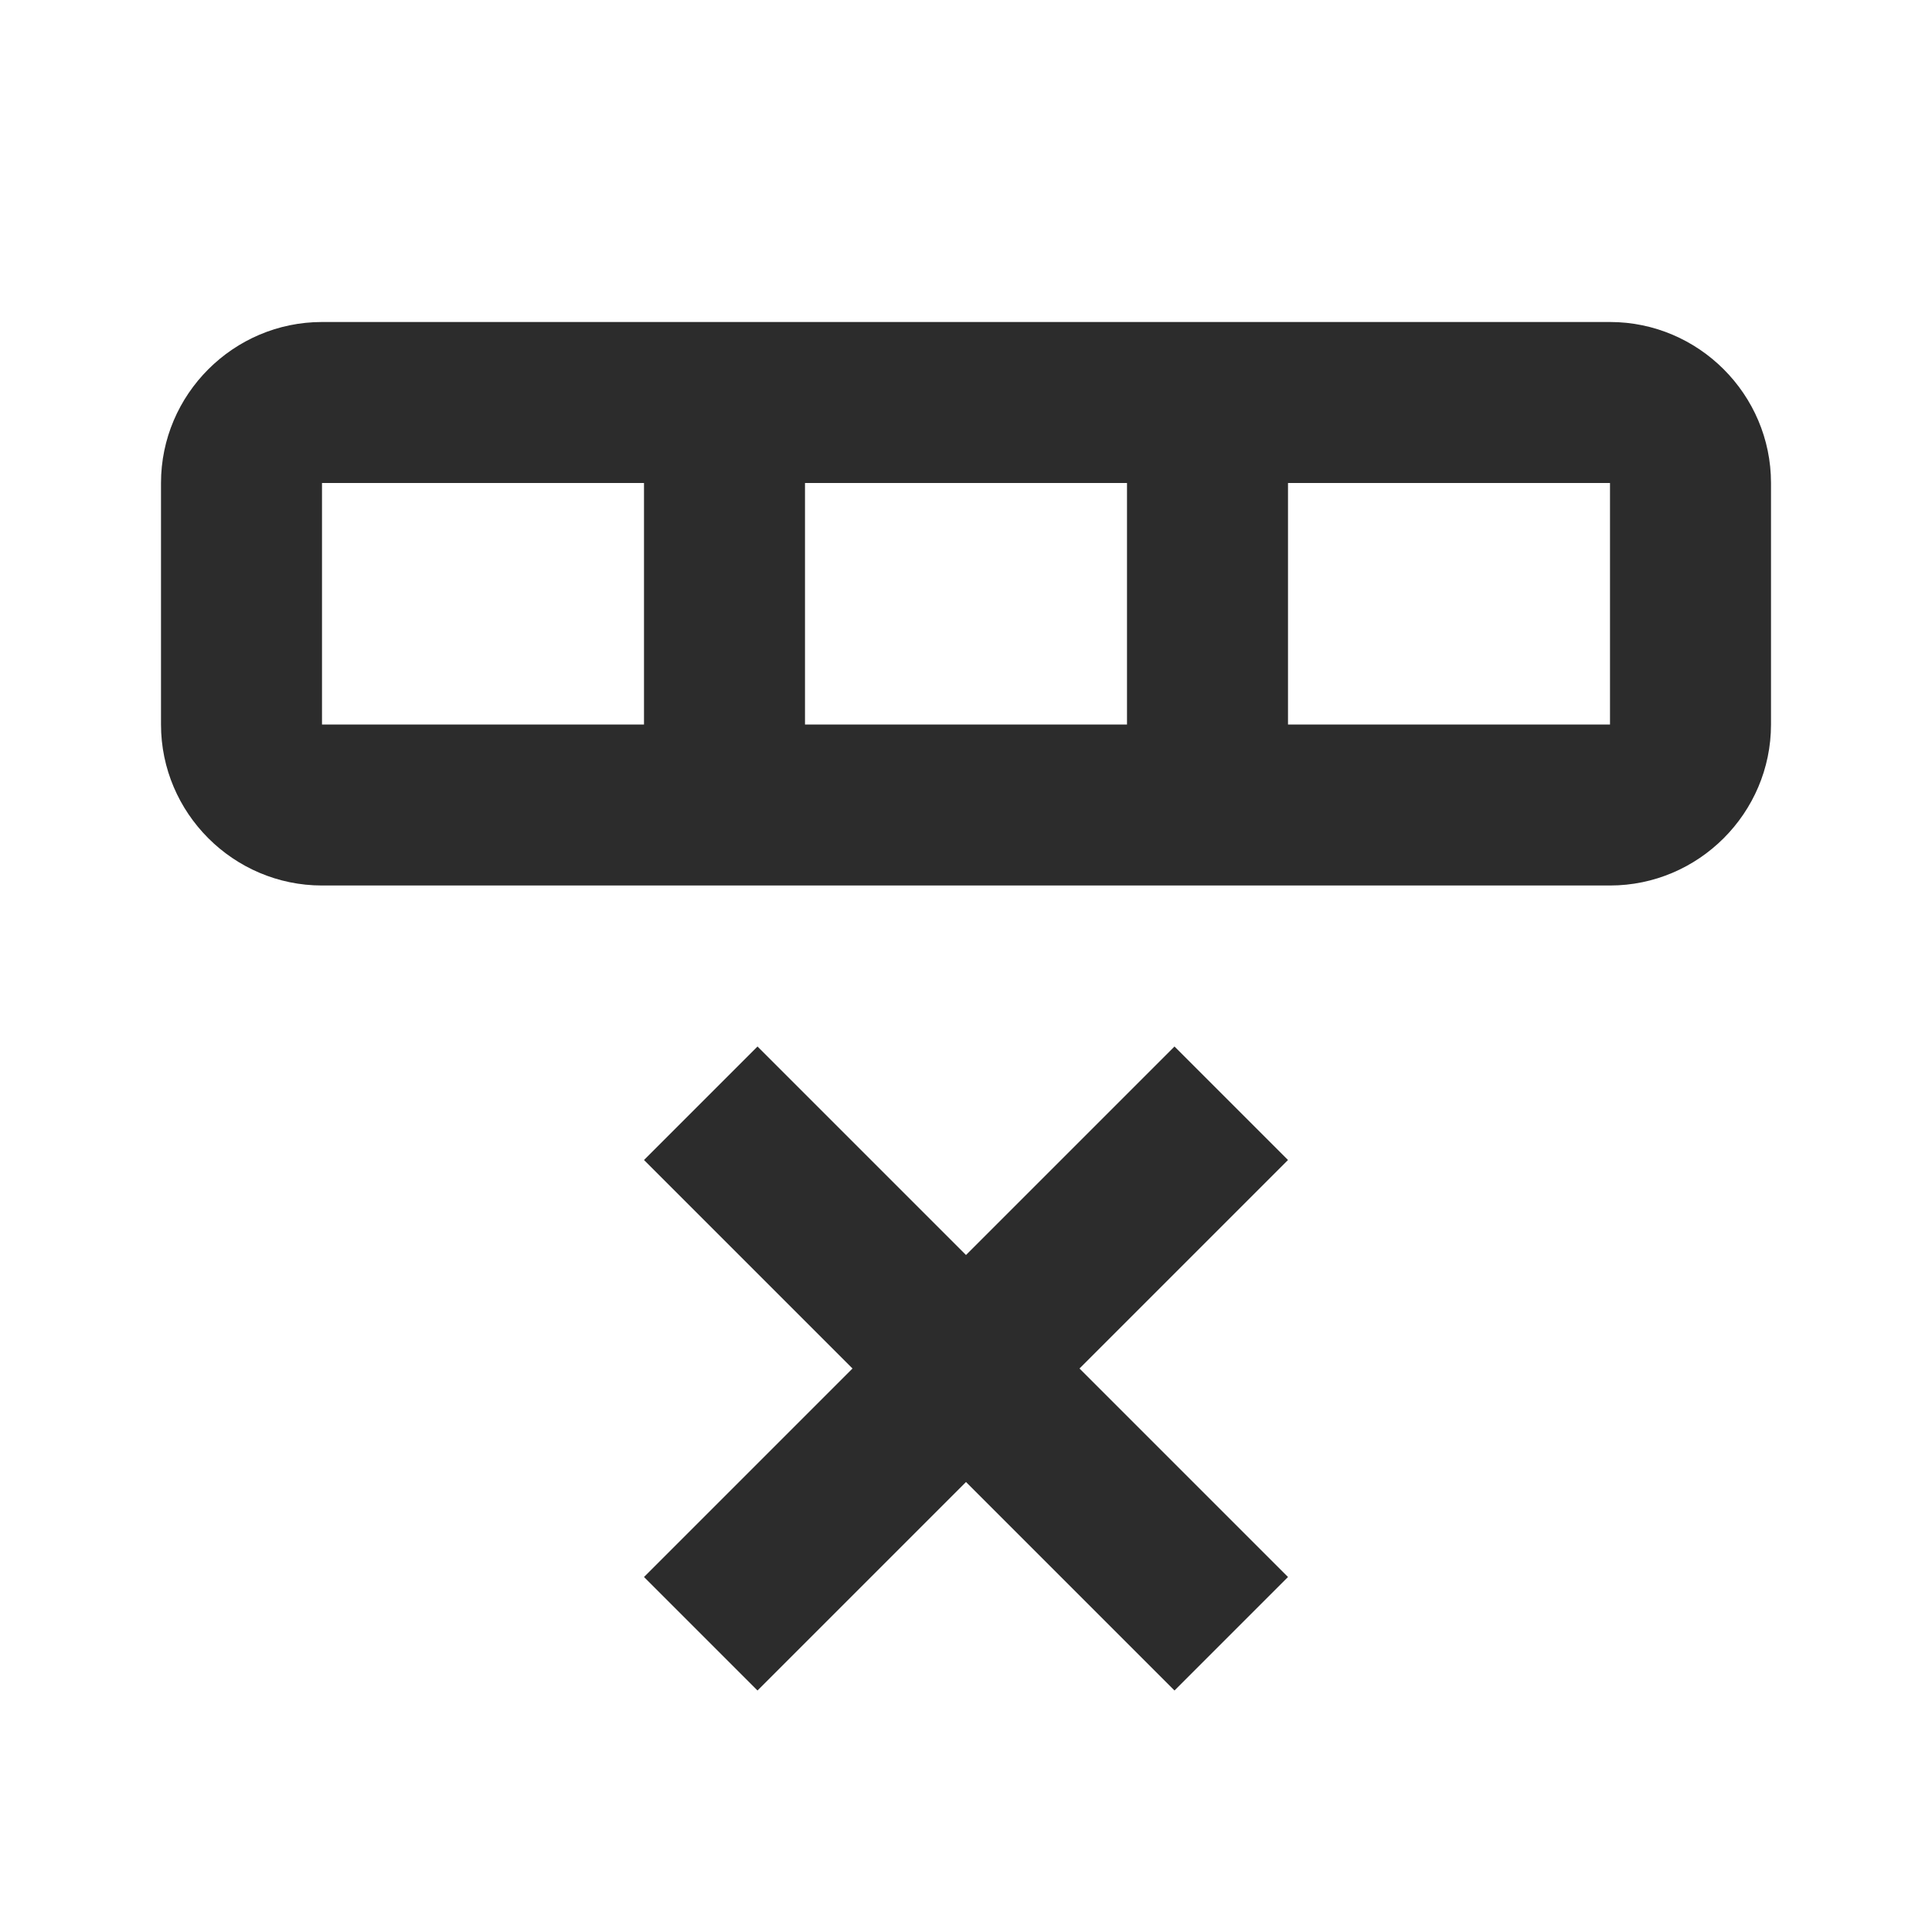 <?xml version="1.0" standalone="no"?><!DOCTYPE svg PUBLIC "-//W3C//DTD SVG 1.1//EN" "http://www.w3.org/Graphics/SVG/1.1/DTD/svg11.dtd"><svg t="1754044868621" class="icon" viewBox="0 0 1024 1024" version="1.1" xmlns="http://www.w3.org/2000/svg" p-id="16849" width="32" height="32" xmlns:xlink="http://www.w3.org/1999/xlink"><path d="M401.493 554.667 512 665.173 622.507 554.667 682.667 614.827 572.16 725.333 682.667 835.84 622.507 896 512 785.493 401.493 896 341.333 835.84 451.84 725.333 341.333 614.827 401.493 554.667M938.667 384C938.667 430.933 900.267 469.333 853.333 469.333L170.667 469.333C123.733 469.333 85.333 430.933 85.333 384L85.333 256C85.333 209.067 123.733 170.667 170.667 170.667L853.333 170.667C900.267 170.667 938.667 209.067 938.667 256L938.667 384M170.667 384 341.333 384 341.333 256 170.667 256 170.667 384M426.667 384 597.333 384 597.333 256 426.667 256 426.667 384M682.667 384 853.333 384 853.333 256 682.667 256 682.667 384Z" p-id="16850" fill="#2c2c2c"></path></svg>